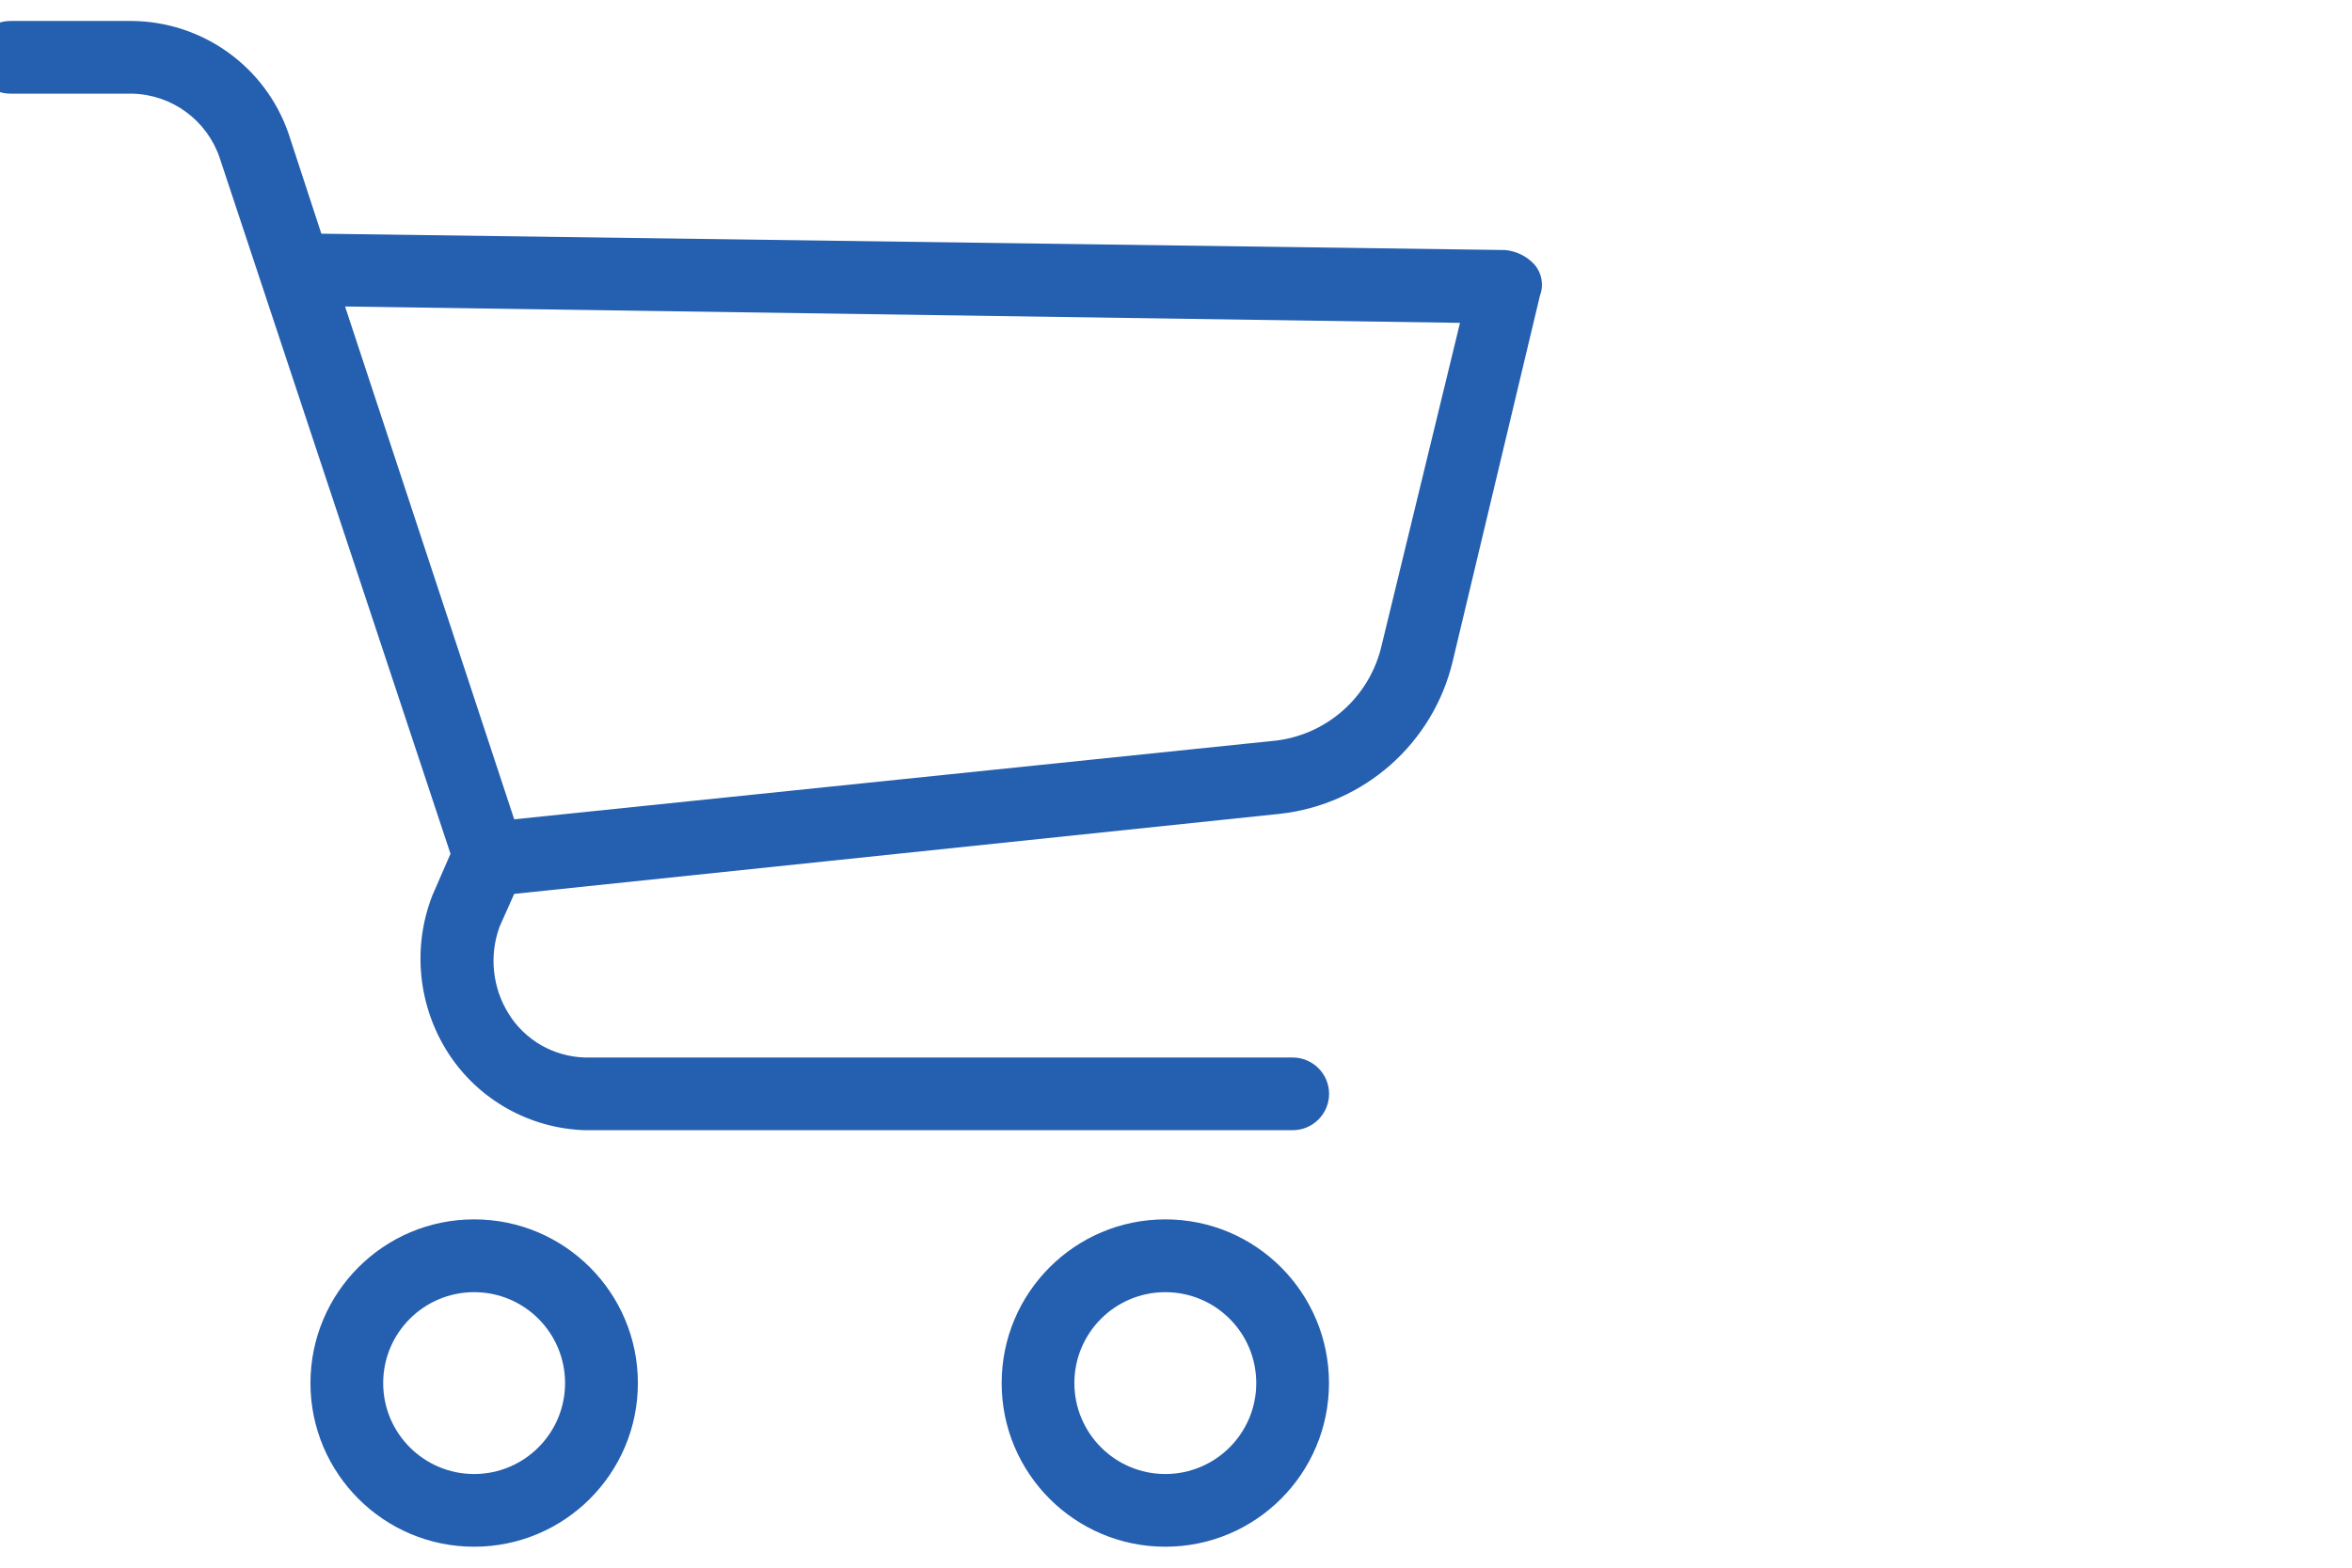 <svg width="24" height="16" viewBox="0 0 24 16" fill="none" xmlns="http://www.w3.org/2000/svg">
<g clip-path="url(#clip0)">
<path d="M4.838 12.445C3.916 12.445 3.168 13.193 3.168 14.116C3.168 15.038 3.916 15.786 4.838 15.786C5.761 15.786 6.509 15.038 6.509 14.116C6.509 13.193 5.761 12.445 4.838 12.445ZM4.838 15.044C4.326 15.044 3.91 14.628 3.91 14.116C3.91 13.603 4.326 13.188 4.838 13.188C5.351 13.188 5.766 13.603 5.766 14.116C5.766 14.628 5.351 15.044 4.838 15.044Z" fill="#255FAF"/>
<path d="M11.891 12.445C10.969 12.445 10.221 13.193 10.221 14.116C10.221 15.038 10.969 15.786 11.891 15.786C12.814 15.786 13.561 15.038 13.561 14.116C13.561 13.193 12.814 12.445 11.891 12.445ZM11.891 15.044C11.379 15.044 10.963 14.628 10.963 14.116C10.963 13.603 11.379 13.188 11.891 13.188C12.404 13.188 12.819 13.603 12.819 14.116C12.819 14.628 12.404 15.044 11.891 15.044Z" fill="#255FAF"/>
<path d="M15.659 2.701C15.581 2.616 15.476 2.564 15.362 2.552L3.279 2.385L2.945 1.365C2.71 0.682 2.071 0.222 1.349 0.214H0.106C-0.099 0.214 -0.266 0.38 -0.266 0.585C-0.266 0.79 -0.099 0.956 0.106 0.956H1.349C1.753 0.965 2.108 1.224 2.24 1.606L4.597 8.714L4.411 9.141C4.204 9.675 4.267 10.276 4.579 10.756C4.887 11.227 5.407 11.518 5.971 11.535H13.19C13.395 11.535 13.562 11.369 13.562 11.164C13.562 10.959 13.395 10.793 13.19 10.793H5.97C5.652 10.785 5.359 10.618 5.191 10.348C5.024 10.081 4.99 9.752 5.098 9.457L5.247 9.123L13.06 8.306C13.919 8.211 14.625 7.587 14.824 6.747L15.714 3.016C15.755 2.909 15.733 2.788 15.659 2.701ZM14.1 6.58C13.979 7.121 13.52 7.52 12.968 7.564L5.247 8.362L3.521 3.128L14.898 3.295L14.1 6.58Z" fill="#255FAF"/>
</g>
<defs>
<clipPath id="clip0">
<rect width="23.845" height="16" fill="white"/>
</clipPath>
</defs>
</svg>
